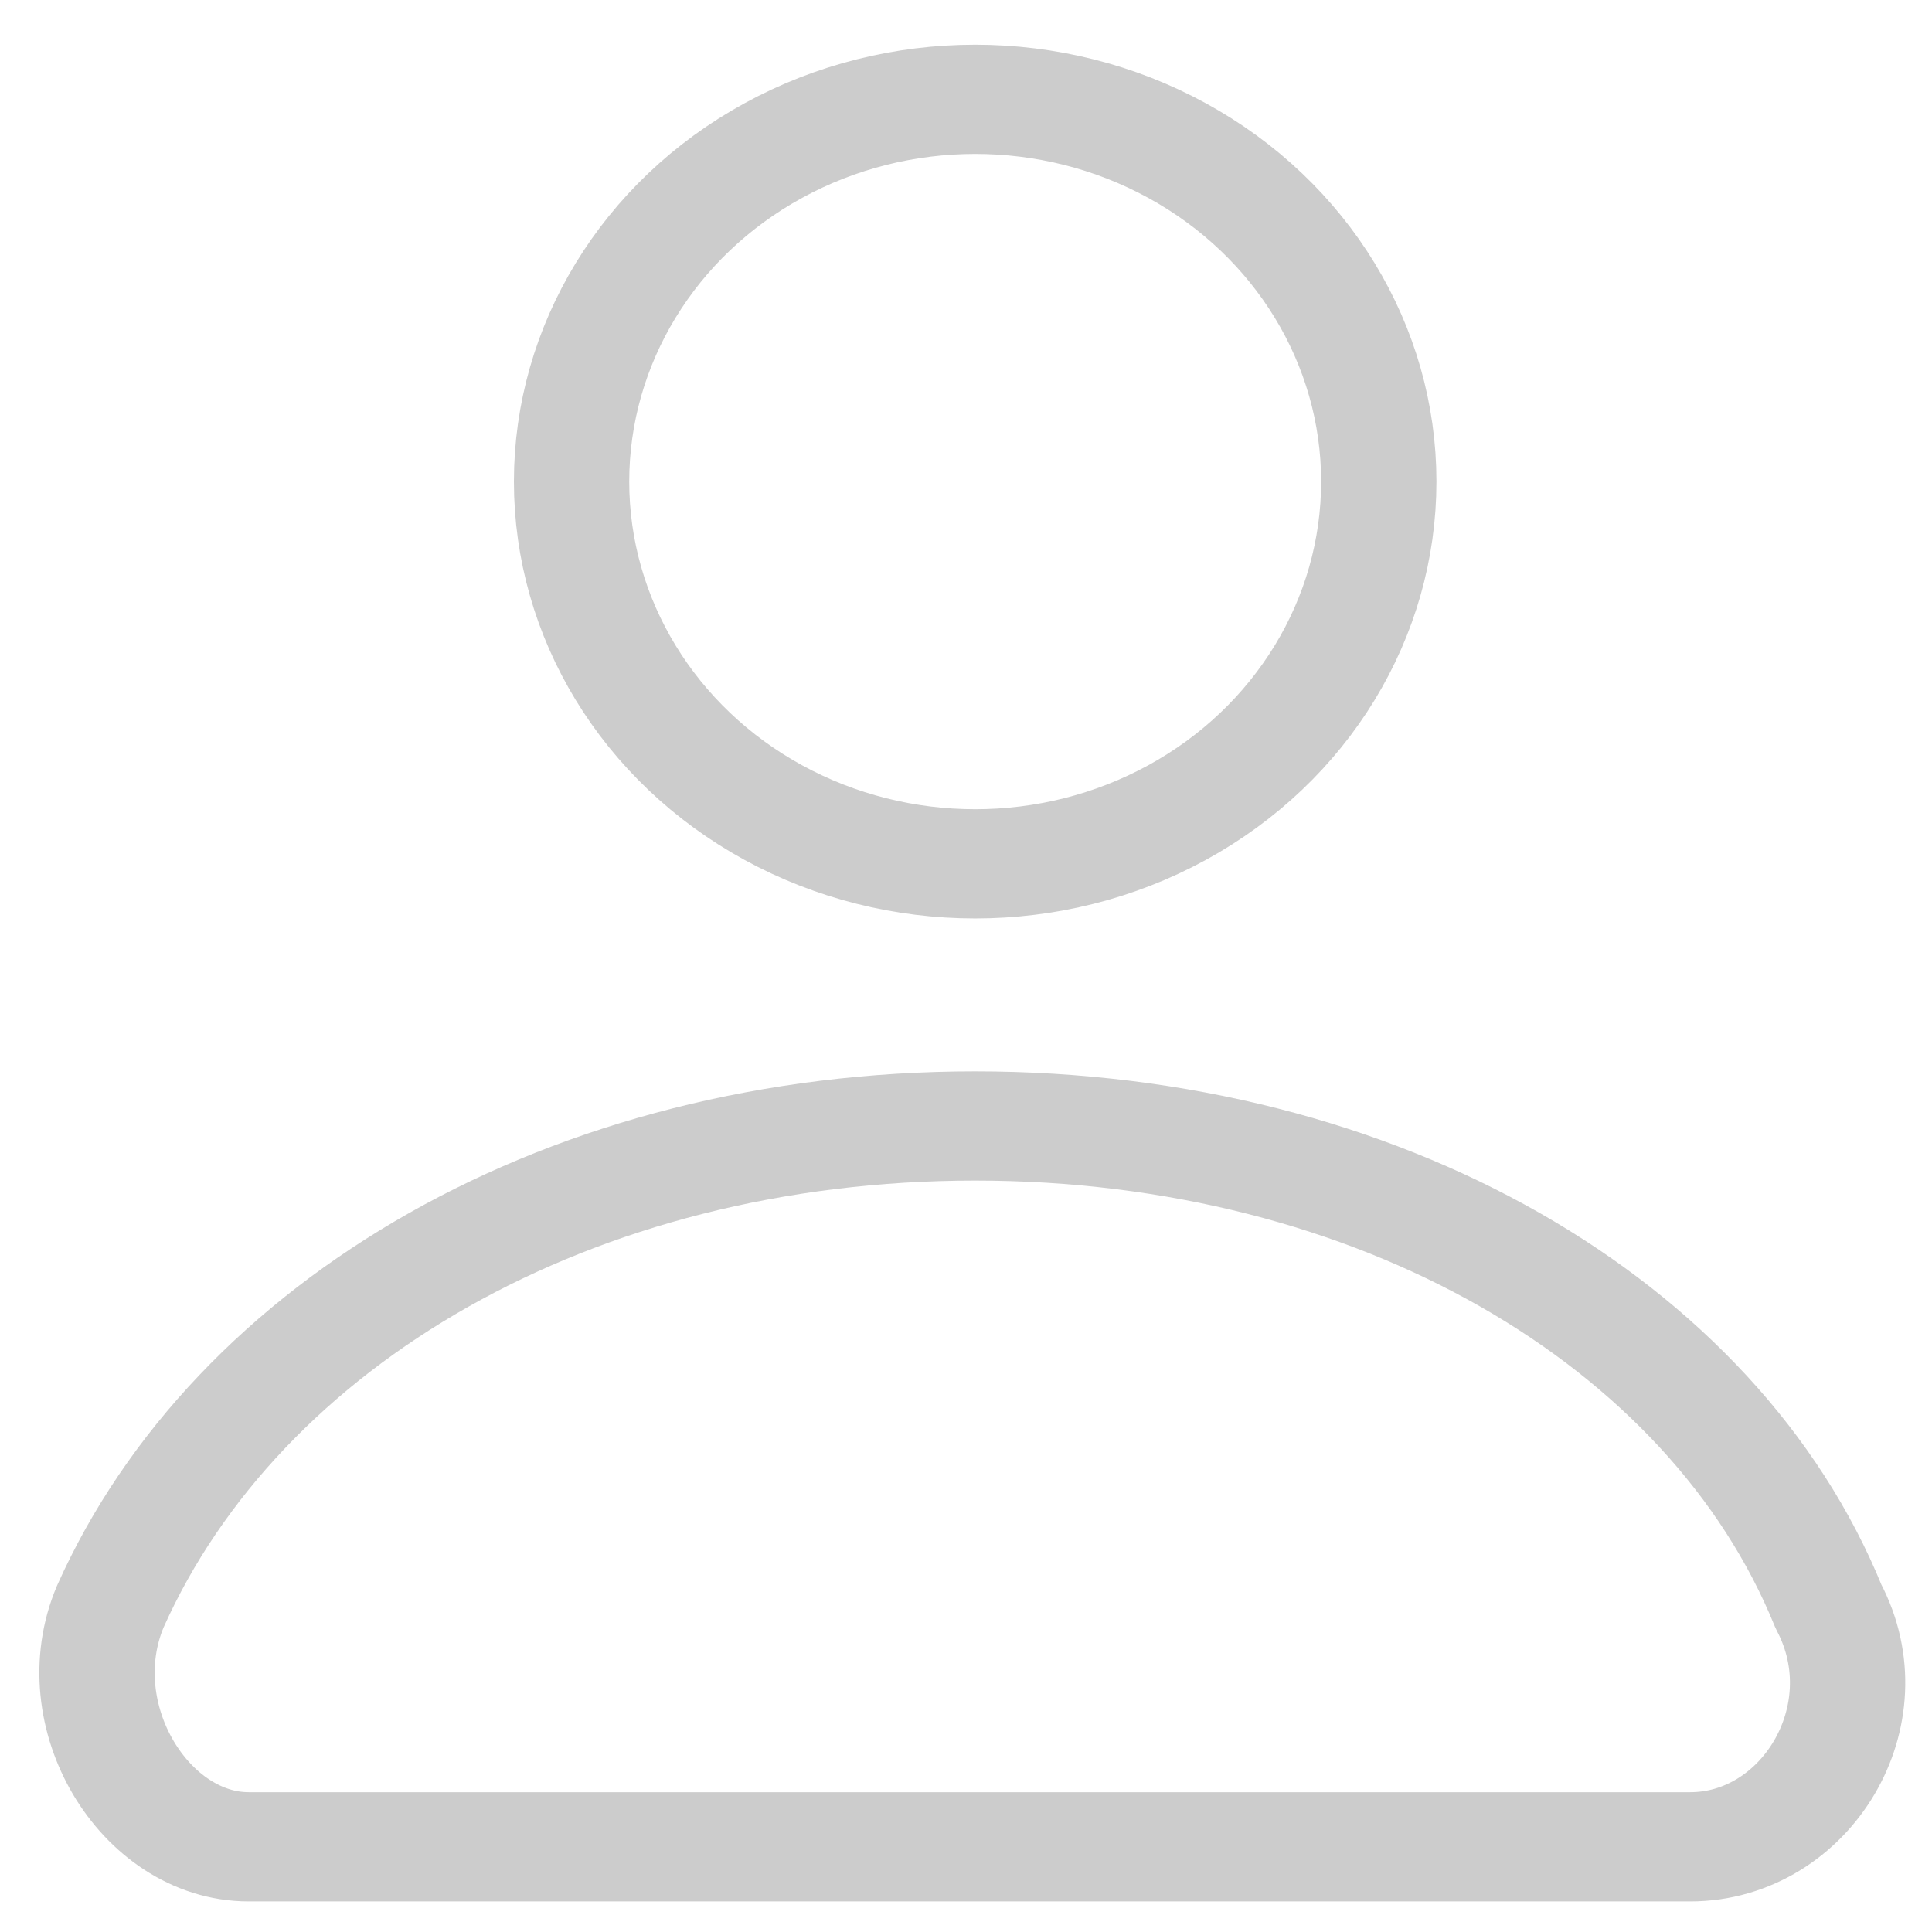 <?xml version="1.0" encoding="UTF-8" standalone="no"?>
<svg
   version="1.1"
   id="Layer_1"
   x="0px"
   y="0px"
   viewBox="0 0 32 32"
   style="enable-background:new 0 0 32 32;"
   xml:space="preserve"
   xmlns="http://www.w3.org/2000/svg">
	<defs
   id="defs13" />
<style
   type="text/css"
   id="style2">
	.st0{fill:#ccc;}
	.st1{fill:none;stroke:#ccc;stroke-linecap:round;}
	.st2{fill:#ccc;}
	.st3{fill:none;stroke:#ccc;stroke-linecap:round;stroke-linejoin:round;stroke-miterlimit:10;}
	.st4{fill:#ccc;}
	.st5{fill:#ccc;stroke:#ccc;stroke-linecap:round;stroke-linejoin:round;stroke-miterlimit:10;}
	.st6{fill:none;stroke:#ccc;stroke-width:2;stroke-linecap:round;stroke-linejoin:round;stroke-miterlimit:10;}
</style>
<g
   id="g8"
   transform="matrix(1.91,0,0,1.809,-14.408,-12.827)">
	<circle
   class="st3"
   cx="16"
   cy="11.5"
   r="3.5"
   id="circle4" />
	<path
   class="st3"
   d="m 16,17.4 c -3.5,0 -6.4,1.8 -7.5,4.4 -0.4,1 0.3,2.2 1.2,2.2 h 12.5 c 1,0 1.7,-1.2 1.2,-2.2 -1,-2.6 -3.9,-4.4 -7.4,-4.4 z"
   id="path6" />
</g>
</svg>
